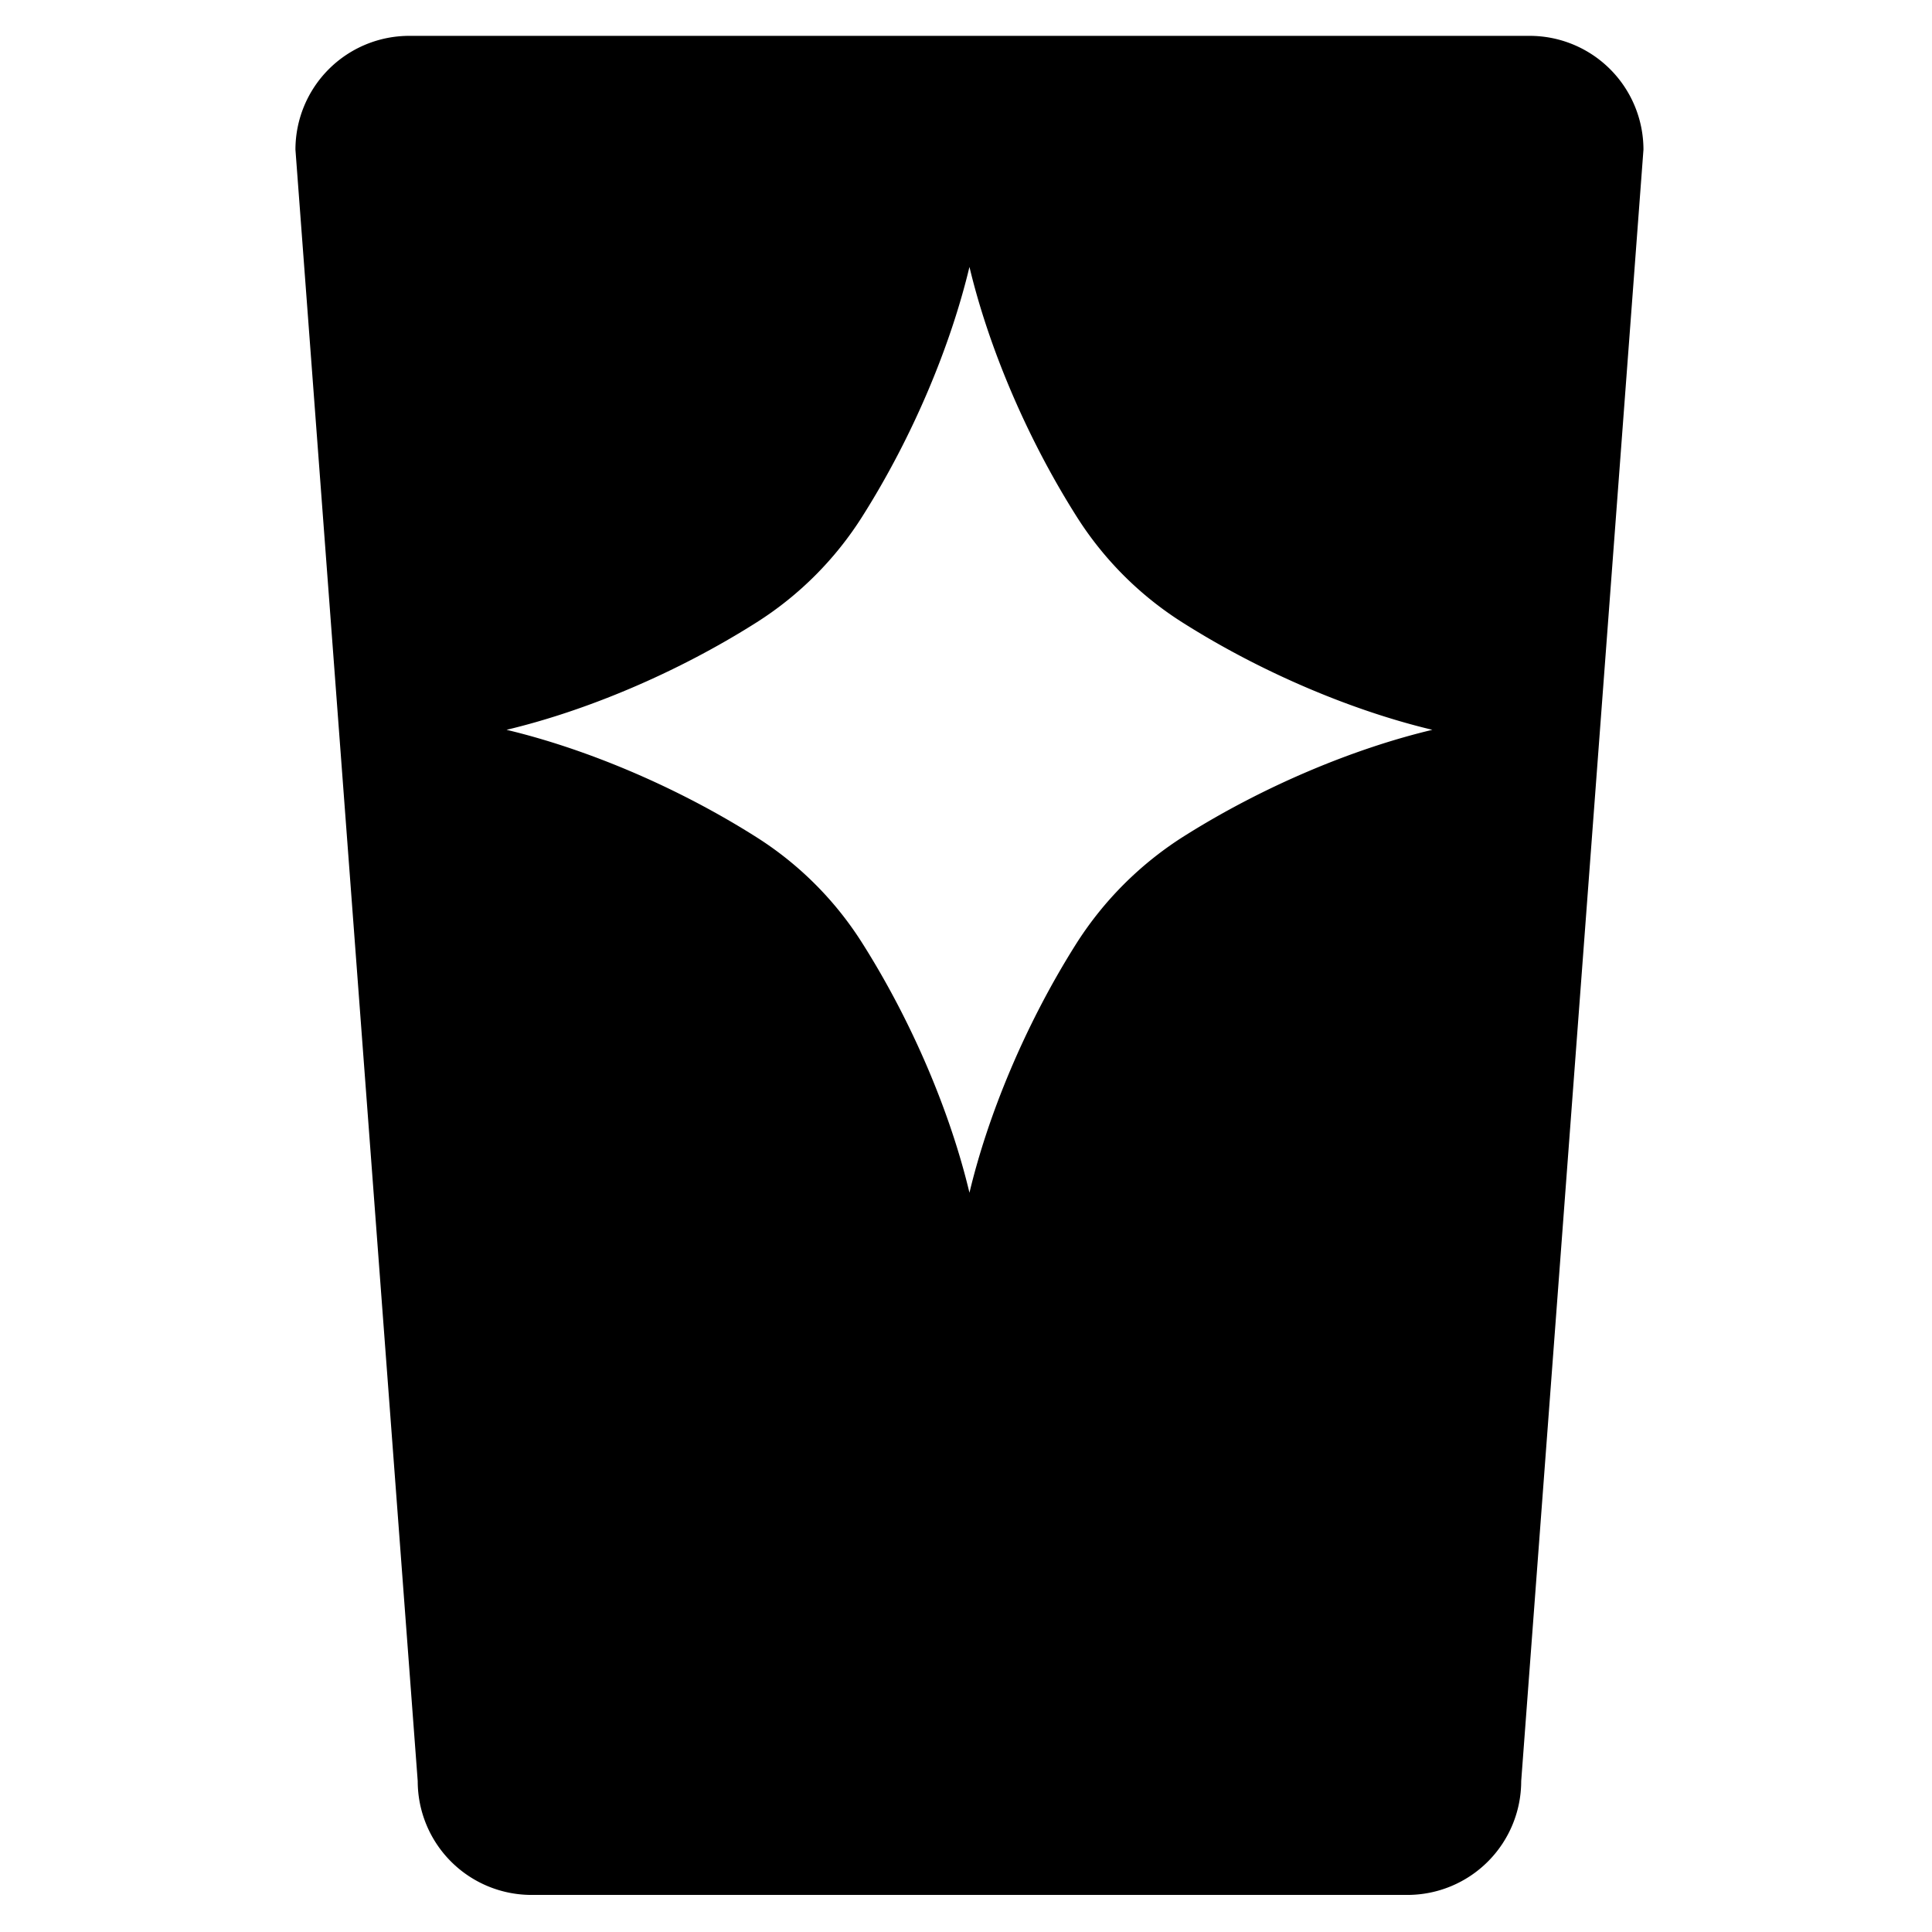 <svg id="Layer_1" data-name="Layer 1" xmlns="http://www.w3.org/2000/svg" viewBox="0 0 1000 1000"><path d="M791.75,18.56H211.83a58.92,58.92,0,0,0-58.91,58.91L216.21,921.9a58.91,58.91,0,0,0,58.91,58.91H728.46a58.92,58.92,0,0,0,58.91-58.91L850.65,77.47A58.91,58.91,0,0,0,791.75,18.56ZM613.08,432.67a179.9,179.9,0,0,0-56.41,56.42c-26.19,41.6-45.33,88.16-54.88,128.27-9.64-40.5-29.08-87.58-55.66-129.49a176.46,176.46,0,0,0-54.46-54.46c-41.91-26.58-89-46-129.49-55.66,40.5-9.63,87.57-29.06,129.47-55.63a176.49,176.49,0,0,0,54.47-54.46c26.59-41.92,46-89,55.67-129.51,9.64,40.5,29.07,87.58,55.65,129.49a176.31,176.31,0,0,0,54.47,54.47c41.9,26.57,89,46,129.48,55.64C701.27,387.3,654.69,406.47,613.08,432.67Z"/></svg>